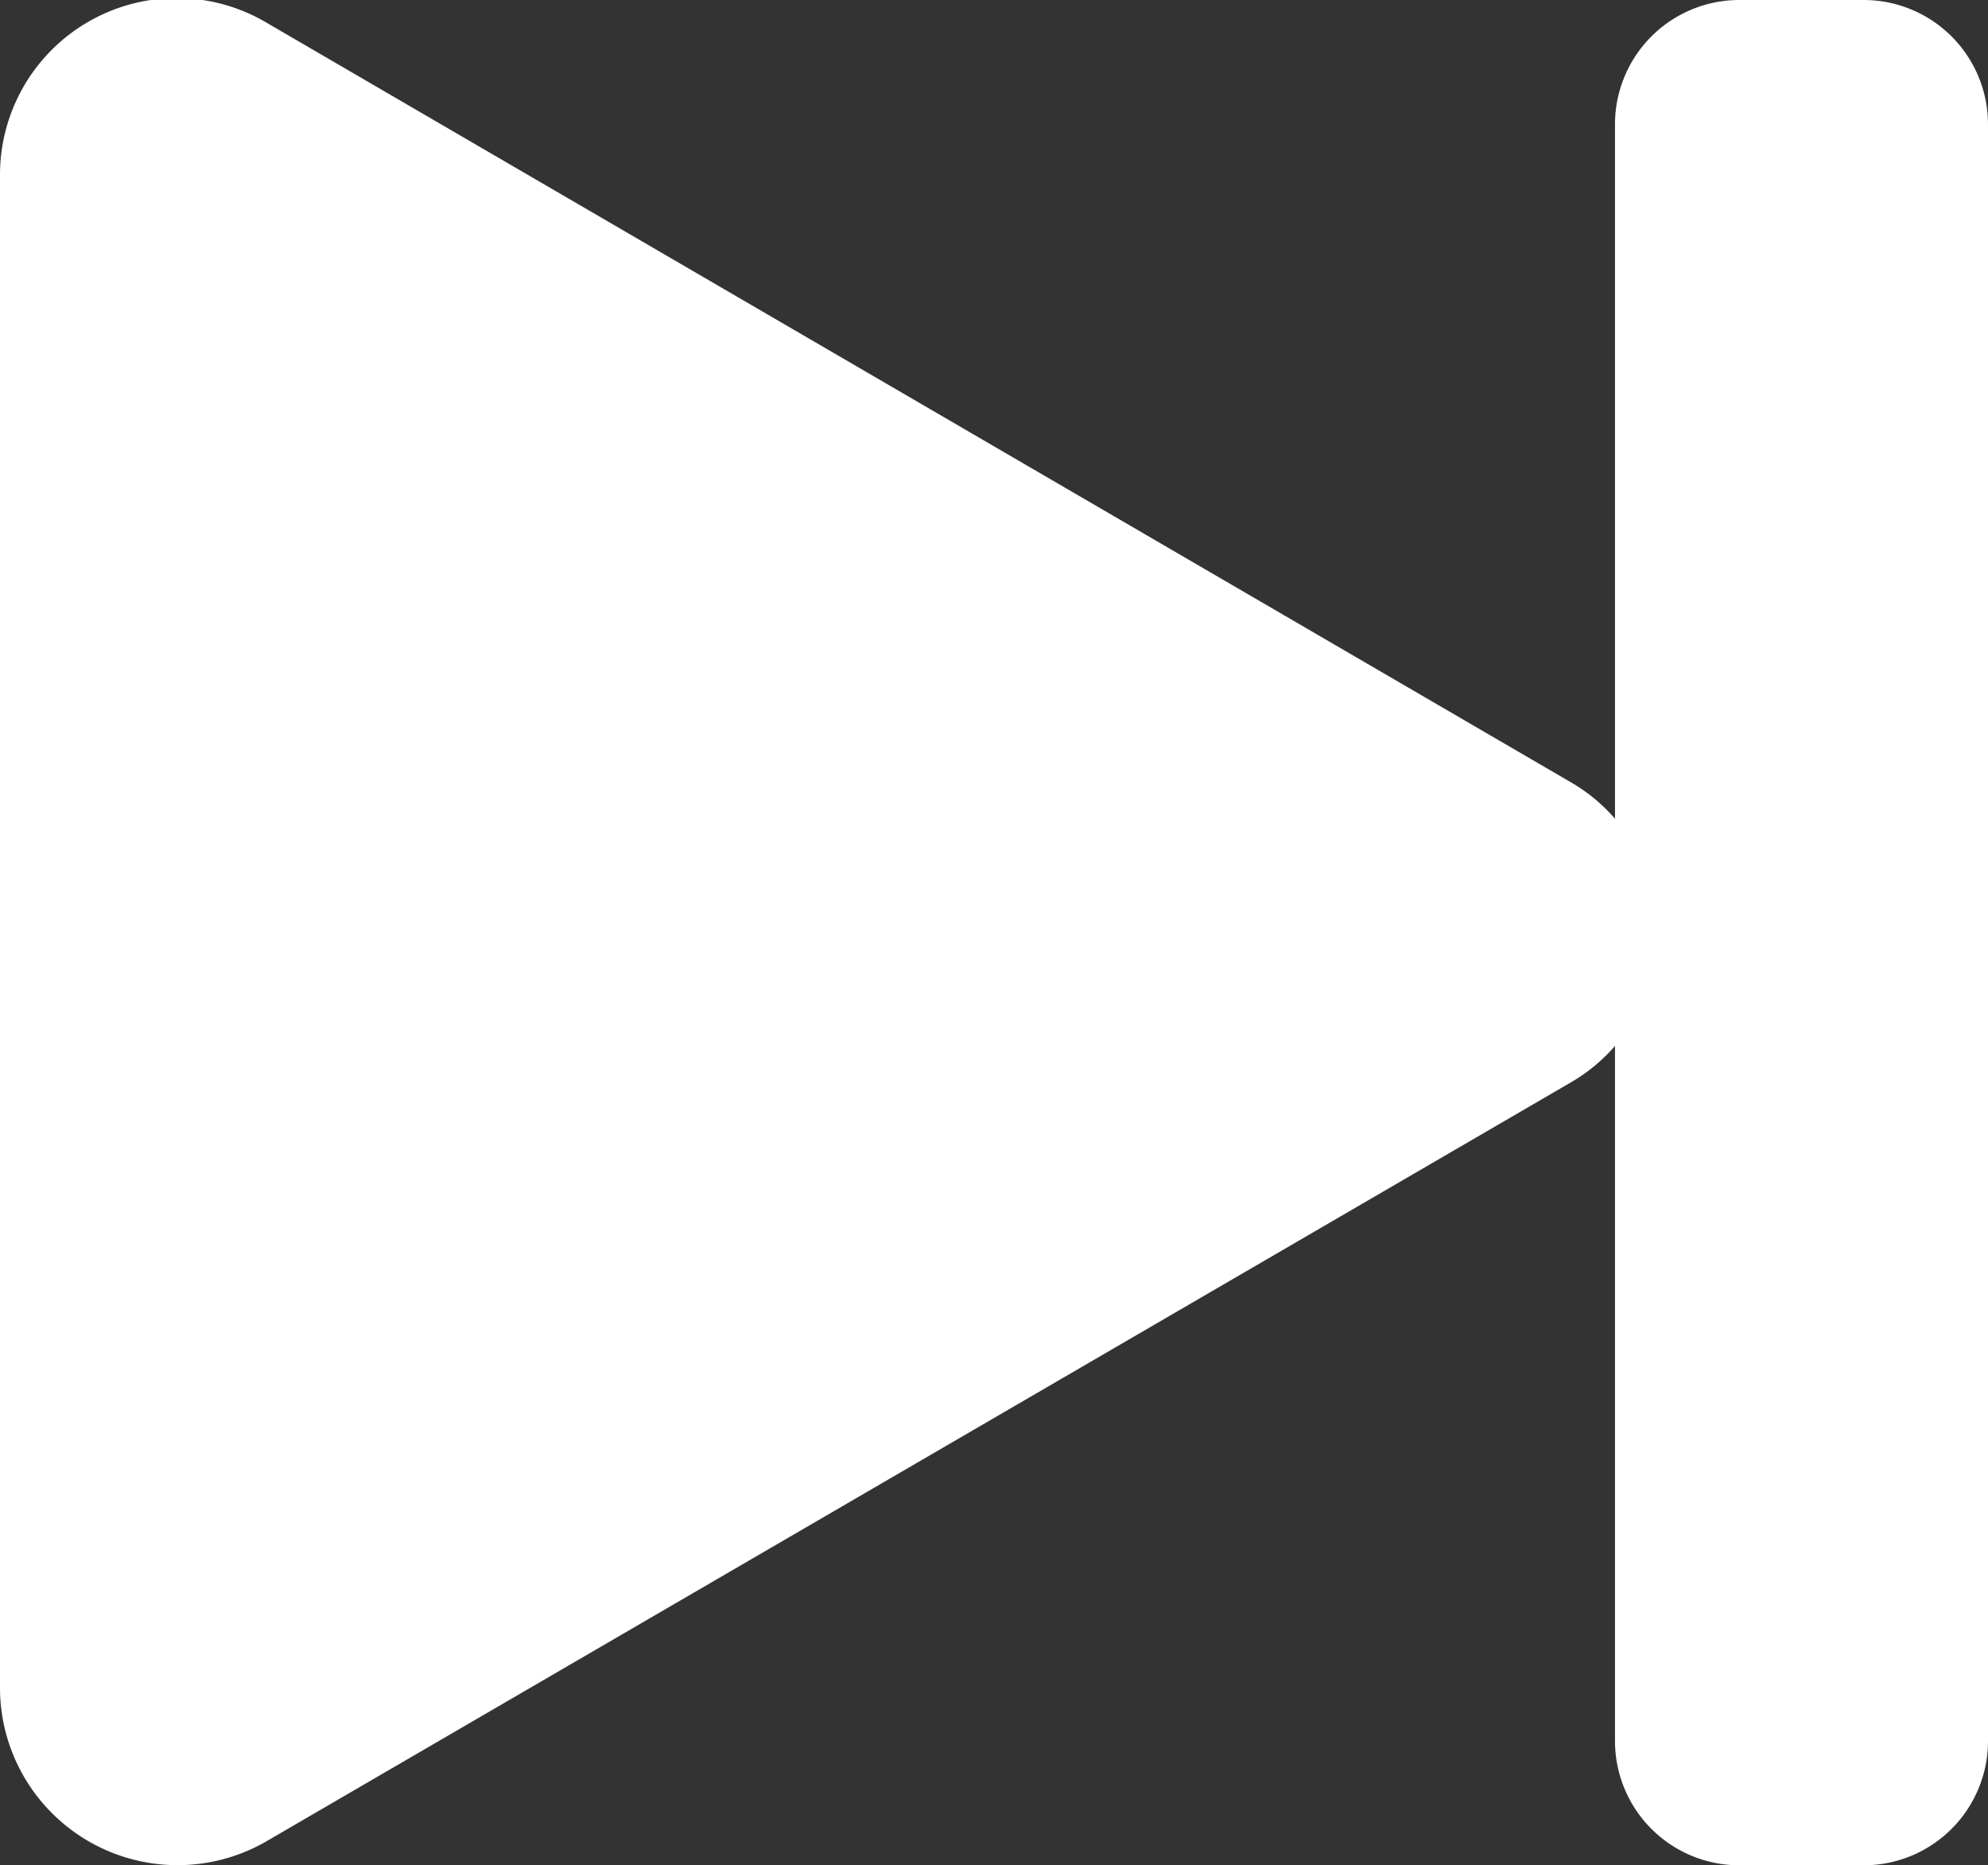 <svg xmlns="http://www.w3.org/2000/svg" width="15.989" height="15" viewBox="0 0 15.989 15">
  <rect x="0" y="0" width="15.989" height="15" fill="#333333" stroke="none"/>
  <g id="끝으로" transform="translate(-770 -716)">
    <path id="Icon_awesome-play_copy_2" data-name="Icon awesome-play copy 2" d="M782.631,722.289l-10.476-6.1A1.421,1.421,0,0,0,770,717.4v12.19a1.428,1.428,0,0,0,2.155,1.21l10.476-6.094A1.394,1.394,0,0,0,782.631,722.289Z" fill="#fff"/>
    <path id="사각형_104" data-name="사각형 104" d="M782.989,717a1,1,0,0,1,1-1h1a1,1,0,0,1,1,1v13a1,1,0,0,1-1,1h-1a1,1,0,0,1-1-1Z" fill="#fff"/>
  </g>
</svg>
